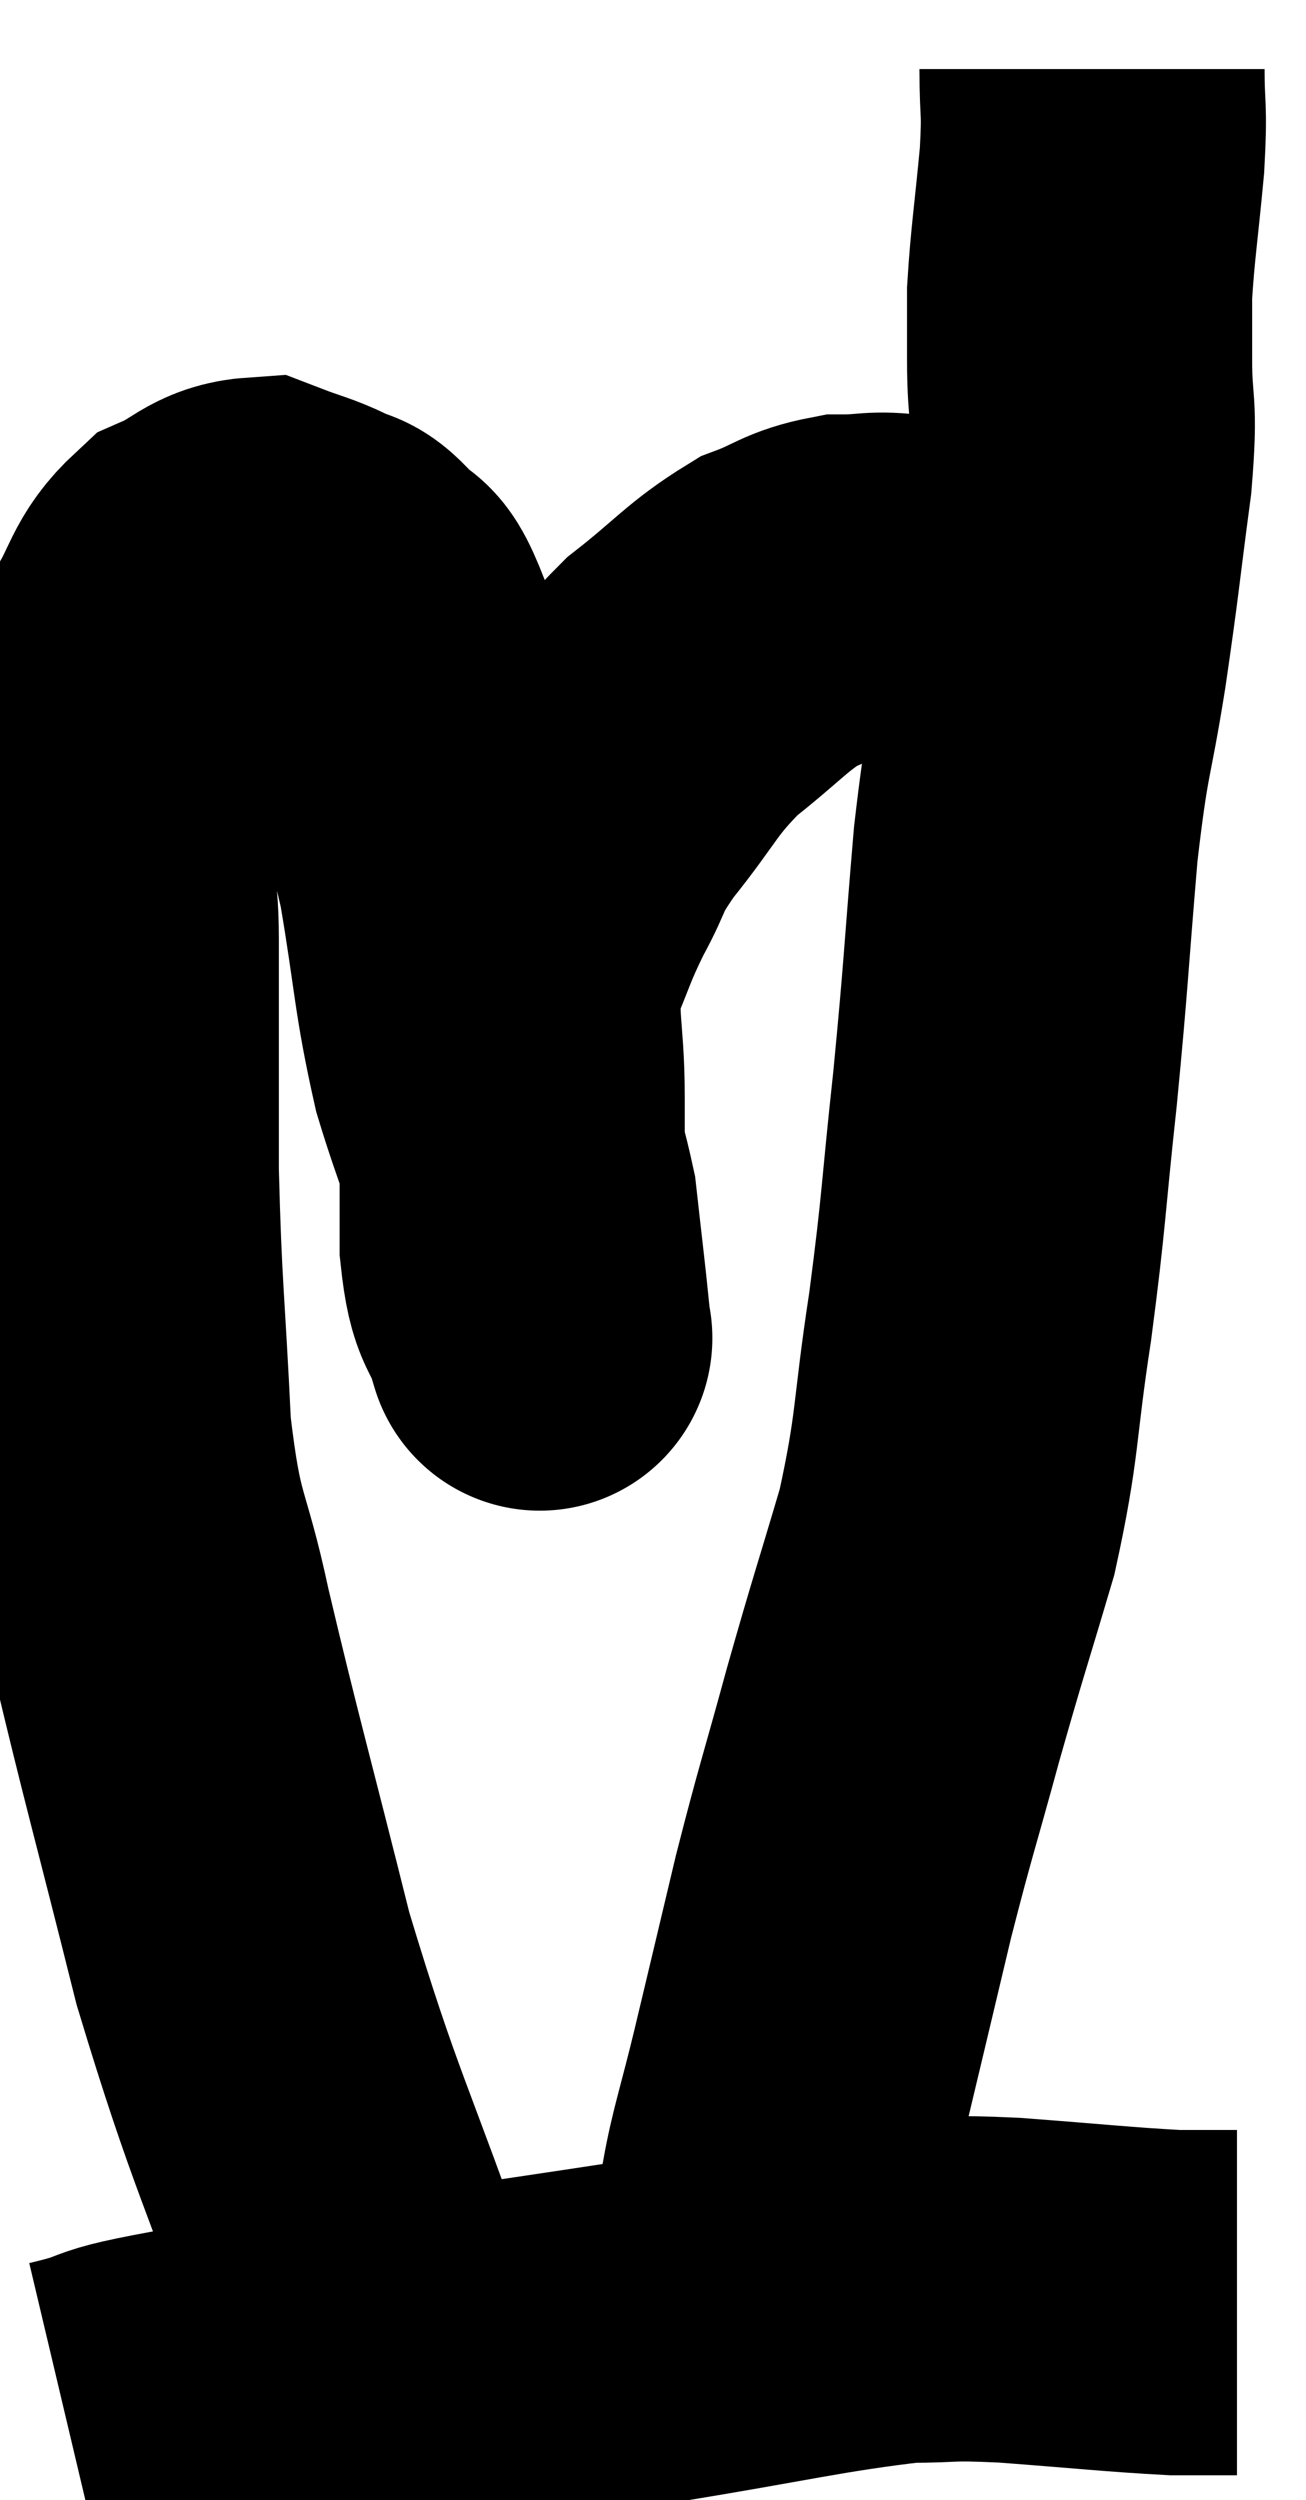 <svg xmlns="http://www.w3.org/2000/svg" viewBox="10.7 4.7 18.92 36.2" width="18.92" height="36.2"><path d="M 16.92 39.9 C 16.5 39.15, 16.755 40.11, 16.08 38.4 C 15.15 35.73, 14.985 35.595, 14.22 33.06 C 13.62 30.66, 13.47 30.165, 13.02 28.26 C 12.72 26.85, 12.615 27.09, 12.42 25.44 C 12.33 23.55, 12.285 23.445, 12.24 21.66 C 12.24 19.98, 12.24 19.575, 12.24 18.3 C 12.24 17.43, 12.105 17.58, 12.24 16.56 C 12.51 15.39, 12.465 15.09, 12.78 14.22 C 13.14 13.65, 13.08 13.47, 13.5 13.08 C 13.98 12.87, 14.025 12.69, 14.46 12.66 C 14.85 12.81, 14.925 12.81, 15.24 12.96 C 15.48 13.11, 15.45 12.96, 15.72 13.26 C 16.02 13.71, 15.945 13.14, 16.32 14.16 C 16.77 15.75, 16.875 15.84, 17.22 17.34 C 17.46 18.75, 17.43 18.96, 17.7 20.16 C 18 21.15, 18.105 21.24, 18.3 22.14 C 18.39 22.95, 18.435 23.31, 18.48 23.76 C 18.48 23.85, 18.48 23.895, 18.48 23.94 C 18.48 23.94, 18.57 24.24, 18.48 23.94 C 18.3 23.34, 18.21 23.58, 18.12 22.74 C 18.12 21.66, 18.12 21.6, 18.12 20.58 C 18.12 19.62, 17.985 19.455, 18.12 18.66 C 18.39 18.03, 18.36 18.015, 18.66 17.4 C 18.99 16.8, 18.84 16.89, 19.32 16.2 C 19.95 15.42, 19.92 15.3, 20.58 14.64 C 21.27 14.1, 21.375 13.92, 21.96 13.56 C 22.44 13.38, 22.455 13.29, 22.92 13.2 C 23.37 13.2, 23.355 13.14, 23.82 13.2 C 24.3 13.32, 24.465 13.38, 24.78 13.44 C 24.93 13.44, 25.005 13.44, 25.08 13.44 L 25.08 13.44" fill="none" stroke="black" stroke-width="5"></path><path d="M 26.52 5.7 C 26.52 6.36, 26.565 6.21, 26.52 7.02 C 26.43 7.98, 26.385 8.22, 26.34 8.94 C 26.34 9.42, 26.34 9.24, 26.34 9.9 C 26.34 10.74, 26.43 10.485, 26.34 11.58 C 26.16 12.93, 26.175 12.945, 25.98 14.28 C 25.77 15.6, 25.74 15.375, 25.56 16.92 C 25.41 18.69, 25.425 18.75, 25.26 20.46 C 25.08 22.11, 25.11 22.155, 24.9 23.76 C 24.66 25.32, 24.735 25.44, 24.42 26.88 C 24.03 28.2, 24.015 28.2, 23.64 29.52 C 23.28 30.84, 23.25 30.87, 22.92 32.16 C 22.62 33.42, 22.575 33.615, 22.32 34.68 C 22.11 35.55, 22.005 35.835, 21.9 36.42 C 21.9 36.72, 21.945 36.63, 21.9 37.02 C 21.81 37.5, 21.765 37.47, 21.72 37.98 C 21.72 38.52, 21.72 38.79, 21.72 39.06 L 21.72 39.06" fill="none" stroke="black" stroke-width="5"></path><path d="M 11.7 39.9 C 12.84 39.63, 11.88 39.72, 13.98 39.36 C 17.04 38.91, 17.64 38.835, 20.1 38.46 C 21.96 38.16, 22.515 38.01, 23.82 37.86 C 24.57 37.86, 24.345 37.815, 25.32 37.86 C 26.52 37.95, 26.895 37.995, 27.72 38.04 C 28.17 38.04, 28.395 38.04, 28.62 38.04 L 28.62 38.04" fill="none" stroke="black" stroke-width="5"></path></svg>